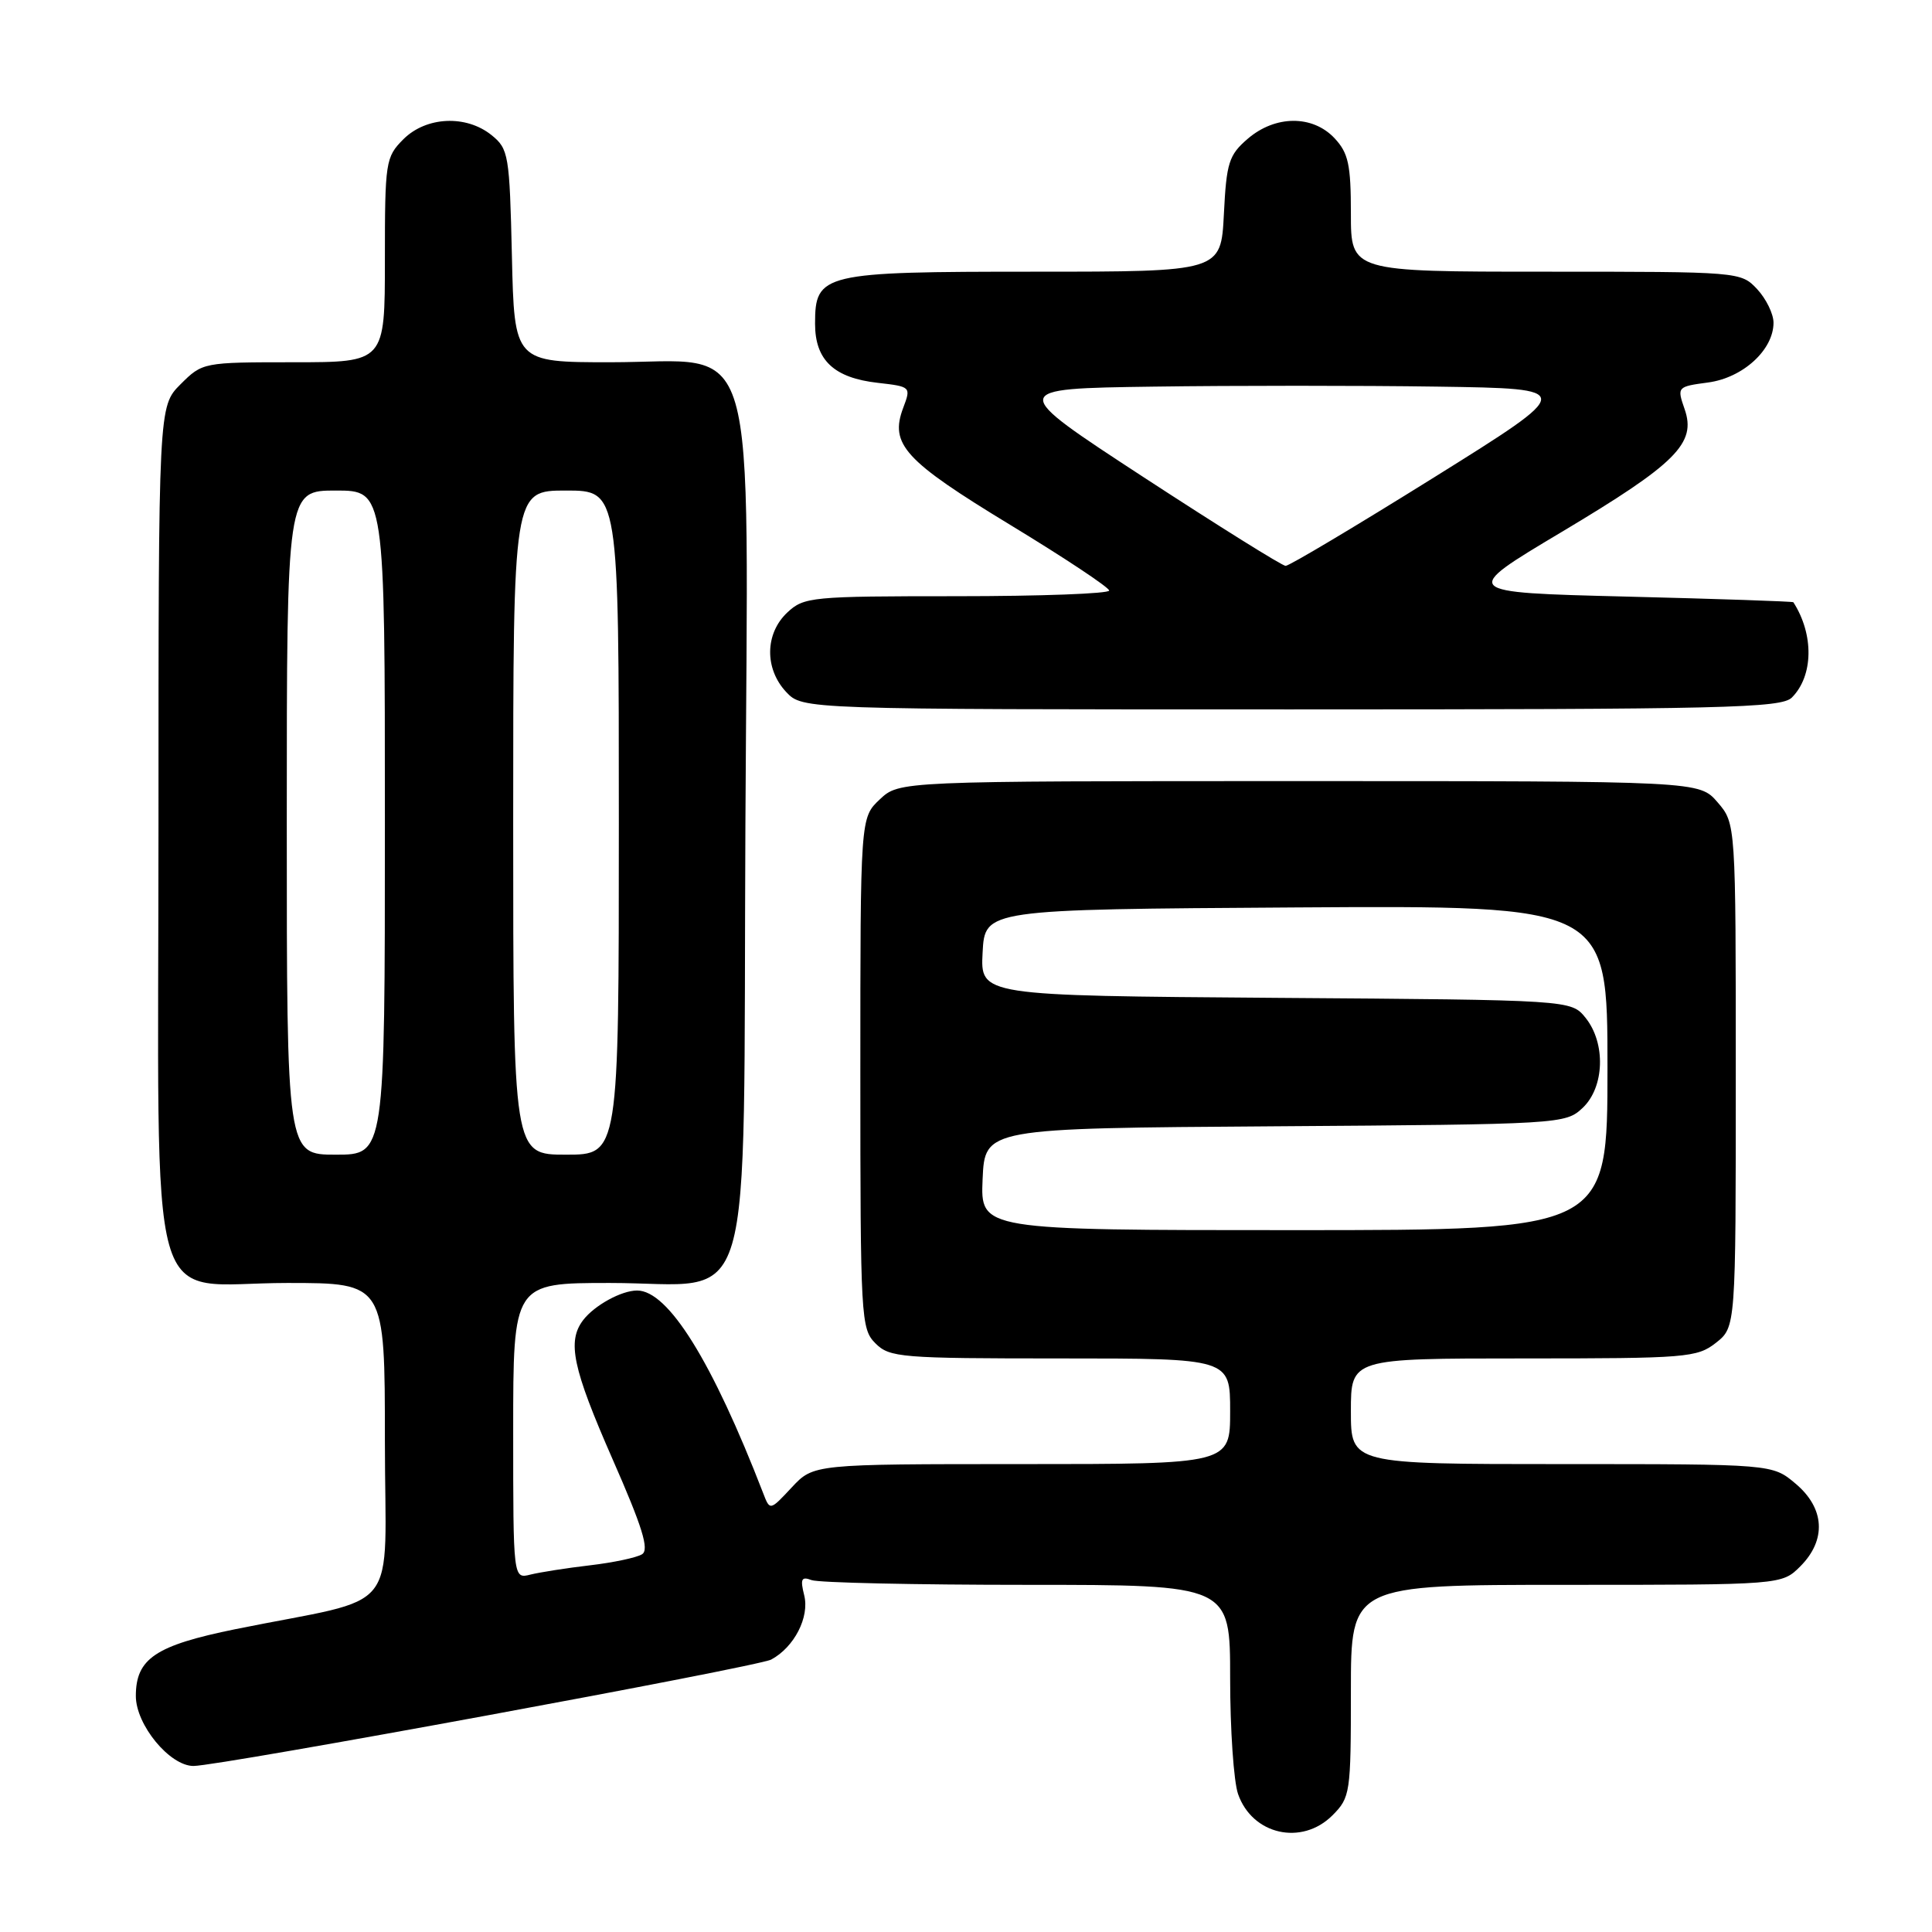 <?xml version="1.0" encoding="UTF-8" standalone="no"?>
<!DOCTYPE svg PUBLIC "-//W3C//DTD SVG 1.1//EN" "http://www.w3.org/Graphics/SVG/1.1/DTD/svg11.dtd" >
<svg xmlns="http://www.w3.org/2000/svg" xmlns:xlink="http://www.w3.org/1999/xlink" version="1.1" viewBox="0 0 256 256">
 <g >
 <path fill="currentColor"
d=" M 176.55 240.55 C 178.92 238.17 179.00 237.62 179.00 224.05 C 179.00 210.00 179.00 210.00 207.55 210.00 C 236.09 210.00 236.09 210.00 238.55 207.55 C 242.04 204.05 241.80 199.85 237.92 196.59 C 234.85 194.00 234.85 194.00 206.92 194.00 C 179.00 194.00 179.00 194.00 179.00 187.00 C 179.00 180.00 179.00 180.00 201.87 180.00 C 223.48 180.00 224.87 179.89 227.37 177.93 C 230.00 175.85 230.00 175.85 230.00 142.48 C 230.00 109.11 230.00 109.11 227.59 106.31 C 225.17 103.50 225.17 103.50 172.17 103.50 C 119.16 103.50 119.16 103.50 116.58 105.92 C 114.00 108.35 114.00 108.35 114.00 142.17 C 114.00 174.67 114.08 176.08 116.00 178.00 C 117.88 179.88 119.33 180.00 140.50 180.00 C 163.00 180.00 163.00 180.00 163.00 187.00 C 163.00 194.00 163.00 194.00 135.40 194.00 C 107.80 194.00 107.80 194.00 104.91 197.09 C 102.02 200.19 102.02 200.19 101.12 197.84 C 94.36 180.36 88.54 171.00 84.42 171.00 C 82.35 171.00 78.79 172.95 77.28 174.91 C 75.12 177.73 75.87 181.27 81.16 193.33 C 85.13 202.36 86.06 205.35 85.07 205.95 C 84.37 206.39 81.27 207.05 78.19 207.41 C 75.10 207.77 71.55 208.33 70.29 208.64 C 68.00 209.22 68.00 209.22 68.00 189.61 C 68.00 170.00 68.00 170.00 80.83 170.00 C 100.36 170.00 98.44 176.49 98.77 109.25 C 99.11 42.06 100.84 48.00 80.89 48.00 C 68.15 48.00 68.15 48.00 67.83 33.91 C 67.52 20.50 67.39 19.73 65.14 17.91 C 61.77 15.19 56.48 15.43 53.45 18.45 C 51.09 20.82 51.00 21.41 51.00 34.45 C 51.00 48.00 51.00 48.00 38.92 48.00 C 26.91 48.00 26.83 48.02 23.92 50.92 C 21.00 53.85 21.00 53.85 21.00 109.29 C 21.00 176.78 19.09 170.00 38.07 170.00 C 51.00 170.00 51.00 170.00 51.00 190.93 C 51.00 214.60 53.59 211.34 31.21 215.87 C 20.60 218.03 18.00 219.77 18.00 224.73 C 18.00 228.55 22.49 234.00 25.64 234.00 C 29.06 234.00 100.39 220.86 102.19 219.90 C 105.24 218.26 107.29 214.28 106.56 211.38 C 106.02 209.22 106.19 208.86 107.53 209.37 C 108.43 209.72 121.28 210.00 136.08 210.00 C 163.00 210.00 163.00 210.00 163.00 222.35 C 163.00 229.14 163.47 236.06 164.05 237.72 C 165.93 243.12 172.49 244.60 176.55 240.55 Z  M 237.43 92.43 C 240.29 89.56 240.38 84.09 237.63 79.80 C 237.56 79.69 227.60 79.35 215.50 79.05 C 193.50 78.50 193.50 78.50 206.91 70.50 C 222.12 61.42 224.80 58.74 223.22 54.21 C 222.20 51.27 222.23 51.23 226.34 50.68 C 230.95 50.06 235.00 46.36 235.00 42.76 C 235.00 41.59 234.02 39.59 232.83 38.31 C 230.66 36.01 230.53 36.00 204.83 36.00 C 179.00 36.00 179.00 36.00 179.00 28.31 C 179.00 21.80 178.67 20.28 176.83 18.31 C 173.92 15.22 168.98 15.25 165.33 18.39 C 162.83 20.54 162.51 21.55 162.17 28.39 C 161.78 36.00 161.78 36.00 137.11 36.00 C 108.94 36.00 108.00 36.22 108.00 42.90 C 108.00 47.72 110.50 50.08 116.33 50.73 C 120.70 51.23 120.73 51.26 119.68 54.04 C 117.86 58.87 119.84 61.03 133.86 69.55 C 141.06 73.92 146.96 77.84 146.97 78.25 C 146.99 78.66 137.92 79.00 126.81 79.00 C 107.47 79.00 106.53 79.09 104.31 81.17 C 101.35 83.96 101.29 88.61 104.17 91.69 C 106.35 94.00 106.35 94.00 171.10 94.00 C 228.61 94.00 236.03 93.82 237.43 92.43 Z  M 130.20 156.25 C 130.50 149.50 130.50 149.50 168.95 149.24 C 206.80 148.98 207.43 148.94 209.70 146.81 C 212.61 144.08 212.80 138.22 210.09 134.86 C 208.18 132.50 208.18 132.50 169.04 132.22 C 129.90 131.93 129.90 131.93 130.20 126.22 C 130.50 120.50 130.50 120.50 171.75 120.24 C 213.00 119.98 213.00 119.98 213.00 141.49 C 213.00 163.00 213.00 163.00 171.45 163.00 C 129.91 163.00 129.91 163.00 130.20 156.25 Z  M 38.00 109.00 C 38.00 65.00 38.00 65.00 44.50 65.00 C 51.00 65.00 51.00 65.00 51.00 109.00 C 51.00 153.00 51.00 153.00 44.50 153.00 C 38.00 153.00 38.00 153.00 38.00 109.00 Z  M 68.00 109.00 C 68.00 65.00 68.00 65.00 75.00 65.00 C 82.00 65.00 82.00 65.00 82.00 109.00 C 82.00 153.00 82.00 153.00 75.00 153.00 C 68.00 153.00 68.00 153.00 68.00 109.00 Z  M 151.53 63.23 C 133.57 51.50 133.57 51.50 152.85 51.23 C 163.45 51.08 180.39 51.08 190.49 51.23 C 208.85 51.50 208.85 51.50 190.03 63.25 C 179.67 69.71 170.82 74.99 170.35 74.98 C 169.88 74.97 161.42 69.68 151.53 63.23 Z "/>
</g>
</svg>